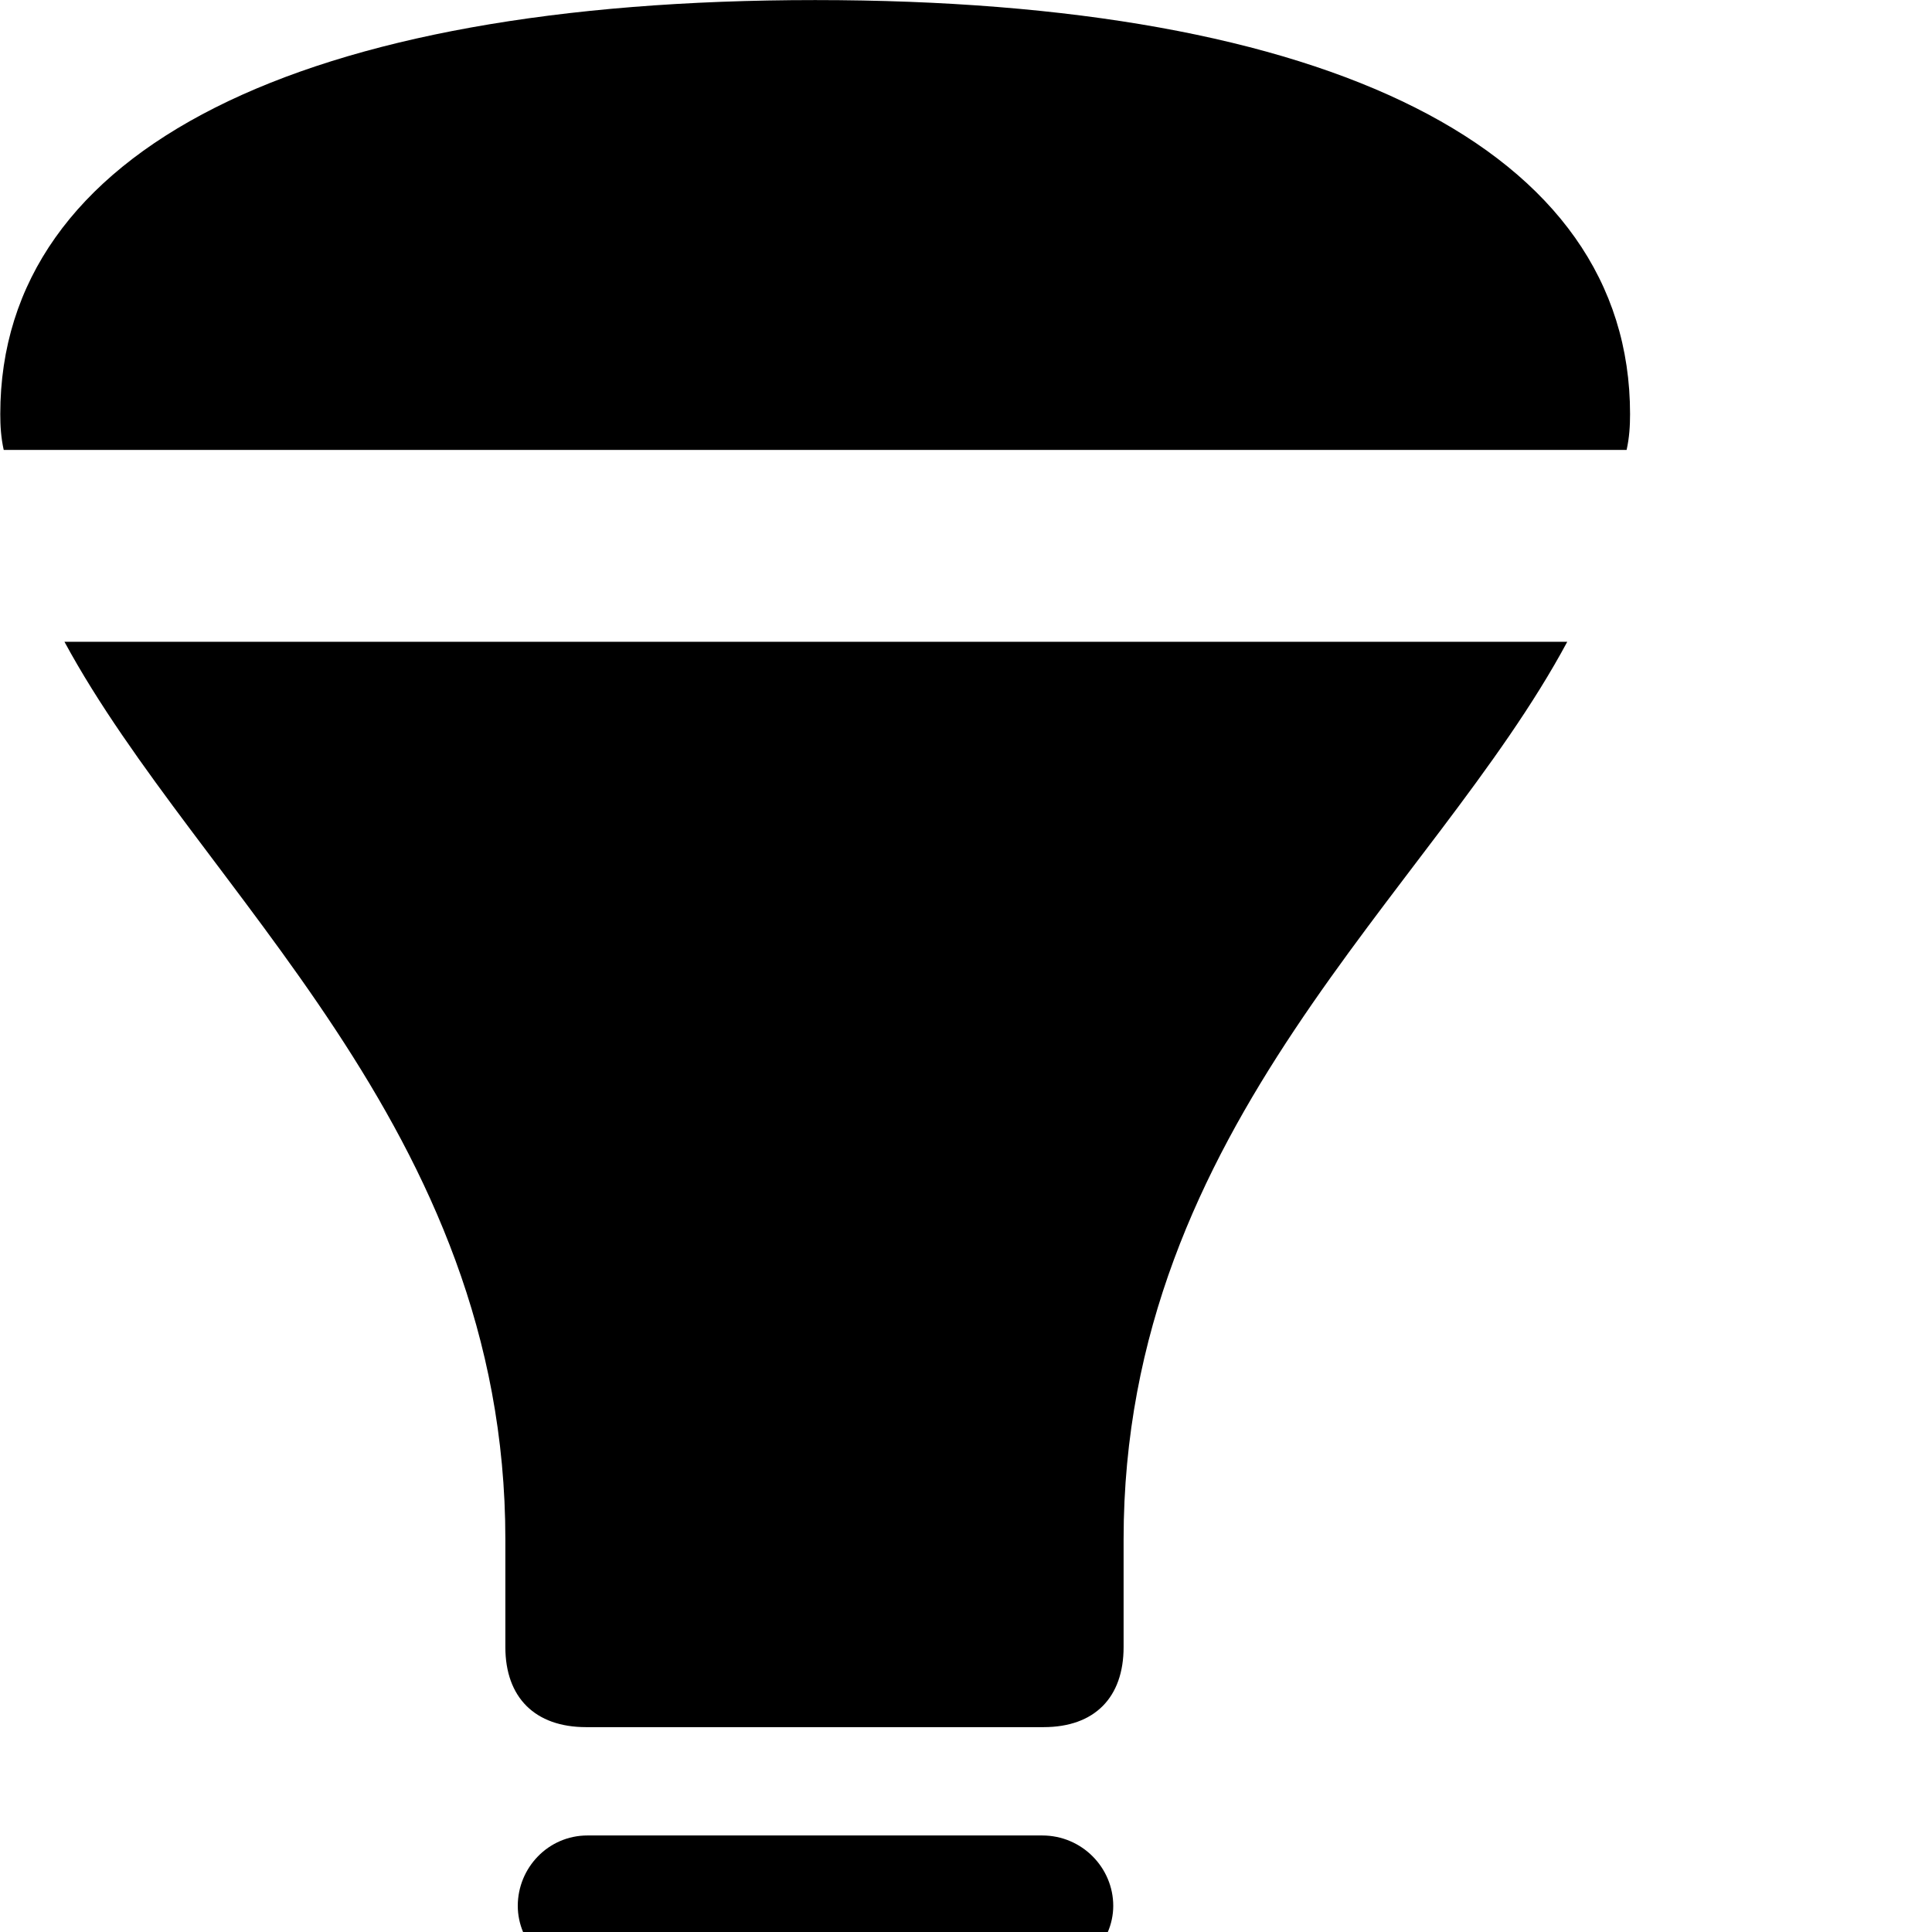<svg xmlns="http://www.w3.org/2000/svg" viewBox="0 0 28 28" width="28" height="28">
  <path d="M0.054 6.521H23.574C23.614 6.341 23.624 6.171 23.624 6.001C23.624 2.161 19.264 0.001 11.814 0.001C4.364 0.001 0.004 2.161 0.004 6.001C0.004 6.171 0.014 6.341 0.054 6.521ZM8.494 25.031H15.124C15.864 25.031 16.284 24.601 16.284 23.871V22.311C16.284 16.301 20.754 12.951 22.714 9.301H0.934C2.894 12.921 7.324 16.341 7.324 22.311V23.871C7.324 24.601 7.754 25.031 8.494 25.031ZM8.514 28.631H15.104C15.684 28.631 16.134 28.151 16.134 27.621C16.134 27.071 15.684 26.601 15.104 26.601H8.514C7.944 26.601 7.504 27.071 7.504 27.621C7.504 28.151 7.944 28.631 8.514 28.631ZM11.814 32.831C13.764 32.831 15.194 31.771 15.424 30.161H8.214C8.424 31.771 9.844 32.831 11.814 32.831Z" />
</svg>